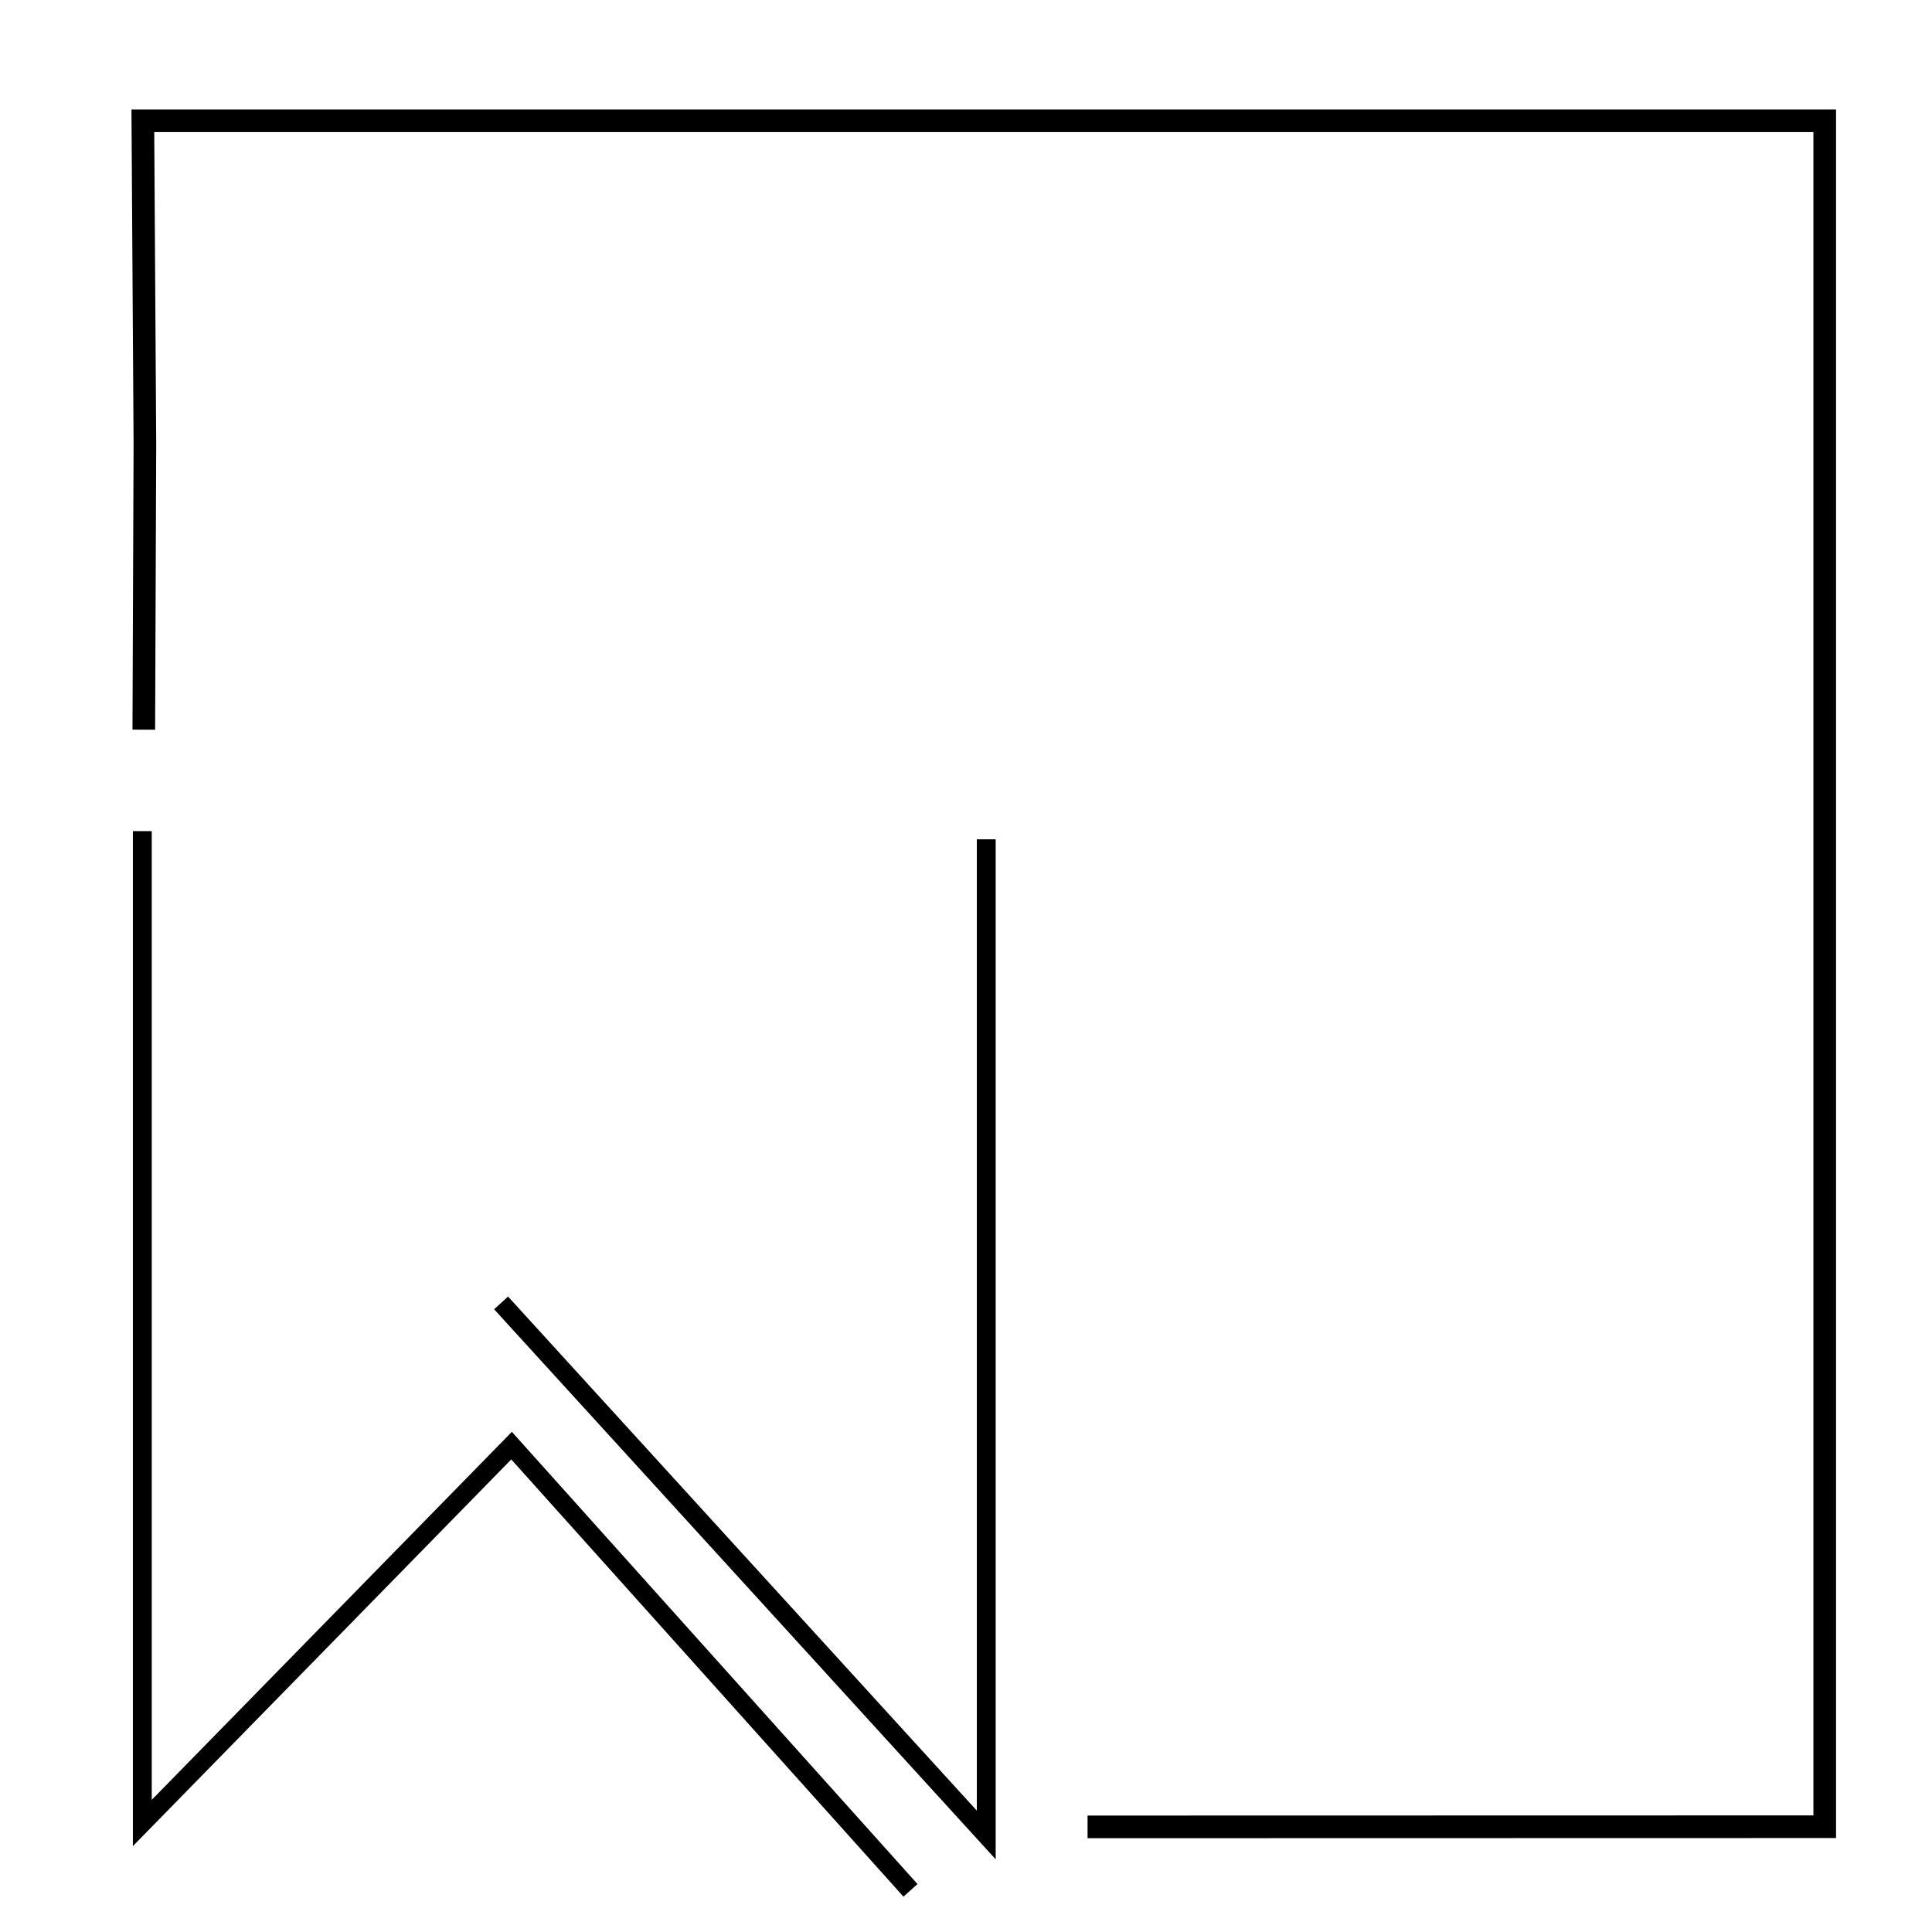 <?xml version="1.0" encoding="UTF-8" standalone="no"?>
<!-- Created with Inkscape (http://www.inkscape.org/) -->

<svg
   xmlns:dc="http://purl.org/dc/elements/1.1/"
   xmlns:cc="http://creativecommons.org/ns#"
   xmlns:rdf="http://www.w3.org/1999/02/22-rdf-syntax-ns#"
   xmlns:svg="http://www.w3.org/2000/svg"
   xmlns="http://www.w3.org/2000/svg"
   xmlns:sodipodi="http://sodipodi.sourceforge.net/DTD/sodipodi-0.dtd"
   xmlns:inkscape="http://www.inkscape.org/namespaces/inkscape"
   width="512"
   height="512"
   viewBox="0 0 135.467 135.467"
   version="1.1"
   id="svg8"
   inkscape:version="0.92.3 (2405546, 2018-03-11)"
   sodipodi:docname="logo_w.svg">
  <defs
     id="defs2" />
  <sodipodi:namedview
     id="base"
     pagecolor="#ffffff"
     bordercolor="#666666"
     borderopacity="1.0"
     inkscape:pageopacity="0"
     inkscape:pageshadow="2"
     inkscape:zoom="1.4"
     inkscape:cx="245.16529"
     inkscape:cy="245.08682"
     inkscape:document-units="mm"
     inkscape:current-layer="layer1"
     showgrid="false"
     units="px"
     inkscape:pagecheckerboard="true"
     inkscape:window-width="1680"
     inkscape:window-height="993"
     inkscape:window-x="0"
     inkscape:window-y="0"
     inkscape:window-maximized="1"
     showguides="true"
     inkscape:guide-bbox="true">
    <sodipodi:guide
       position="-47.625,146.088"
       orientation="-0.707,0.707"
       id="guide5228"
       inkscape:locked="false" />
    <sodipodi:guide
       position="-22.301,6.804"
       orientation="0,1"
       id="guide5230"
       inkscape:locked="false" />
    <sodipodi:guide
       position="9.449,96.951"
       orientation="1,0"
       id="guide5232"
       inkscape:locked="false" />
  </sodipodi:namedview>
  <g
     inkscape:label="Layer 1"
     inkscape:groupmode="layer"
     id="layer1"
     transform="translate(0,-161.533)">
    <path
       style="fill:none;stroke:#000000;stroke-width:1.587;stroke-linecap:butt;stroke-linejoin:miter;stroke-miterlimit:4;stroke-dasharray:none;stroke-opacity:1"
       d="m 10.083,212.696 0.077,-20.017 -0.144,-22.679 h 117.929 v 119.618 l -51.688,0.011"
       id="path5137"
       inkscape:connector-curvature="0"
       sodipodi:nodetypes="cccccc" />
    <path
       style="fill:none;stroke:#000000;stroke-width:1.323;stroke-linecap:butt;stroke-linejoin:miter;stroke-miterlimit:4;stroke-dasharray:none;stroke-opacity:1"
       d="m 9.979,219.808 v 69.548 L 35.87,262.897 63.84,294.08"
       id="path5261"
       inkscape:connector-curvature="0"
       sodipodi:nodetypes="cccc" />
    <path
       style="fill:none;stroke:#000000;stroke-width:1.323;stroke-linecap:butt;stroke-linejoin:miter;stroke-miterlimit:4;stroke-dasharray:none;stroke-opacity:1"
       d="m 35.135,252.89 34.018,37.306 2e-6,-69.812"
       id="path5263"
       inkscape:connector-curvature="0"
       sodipodi:nodetypes="ccc" />
  </g>
</svg>
